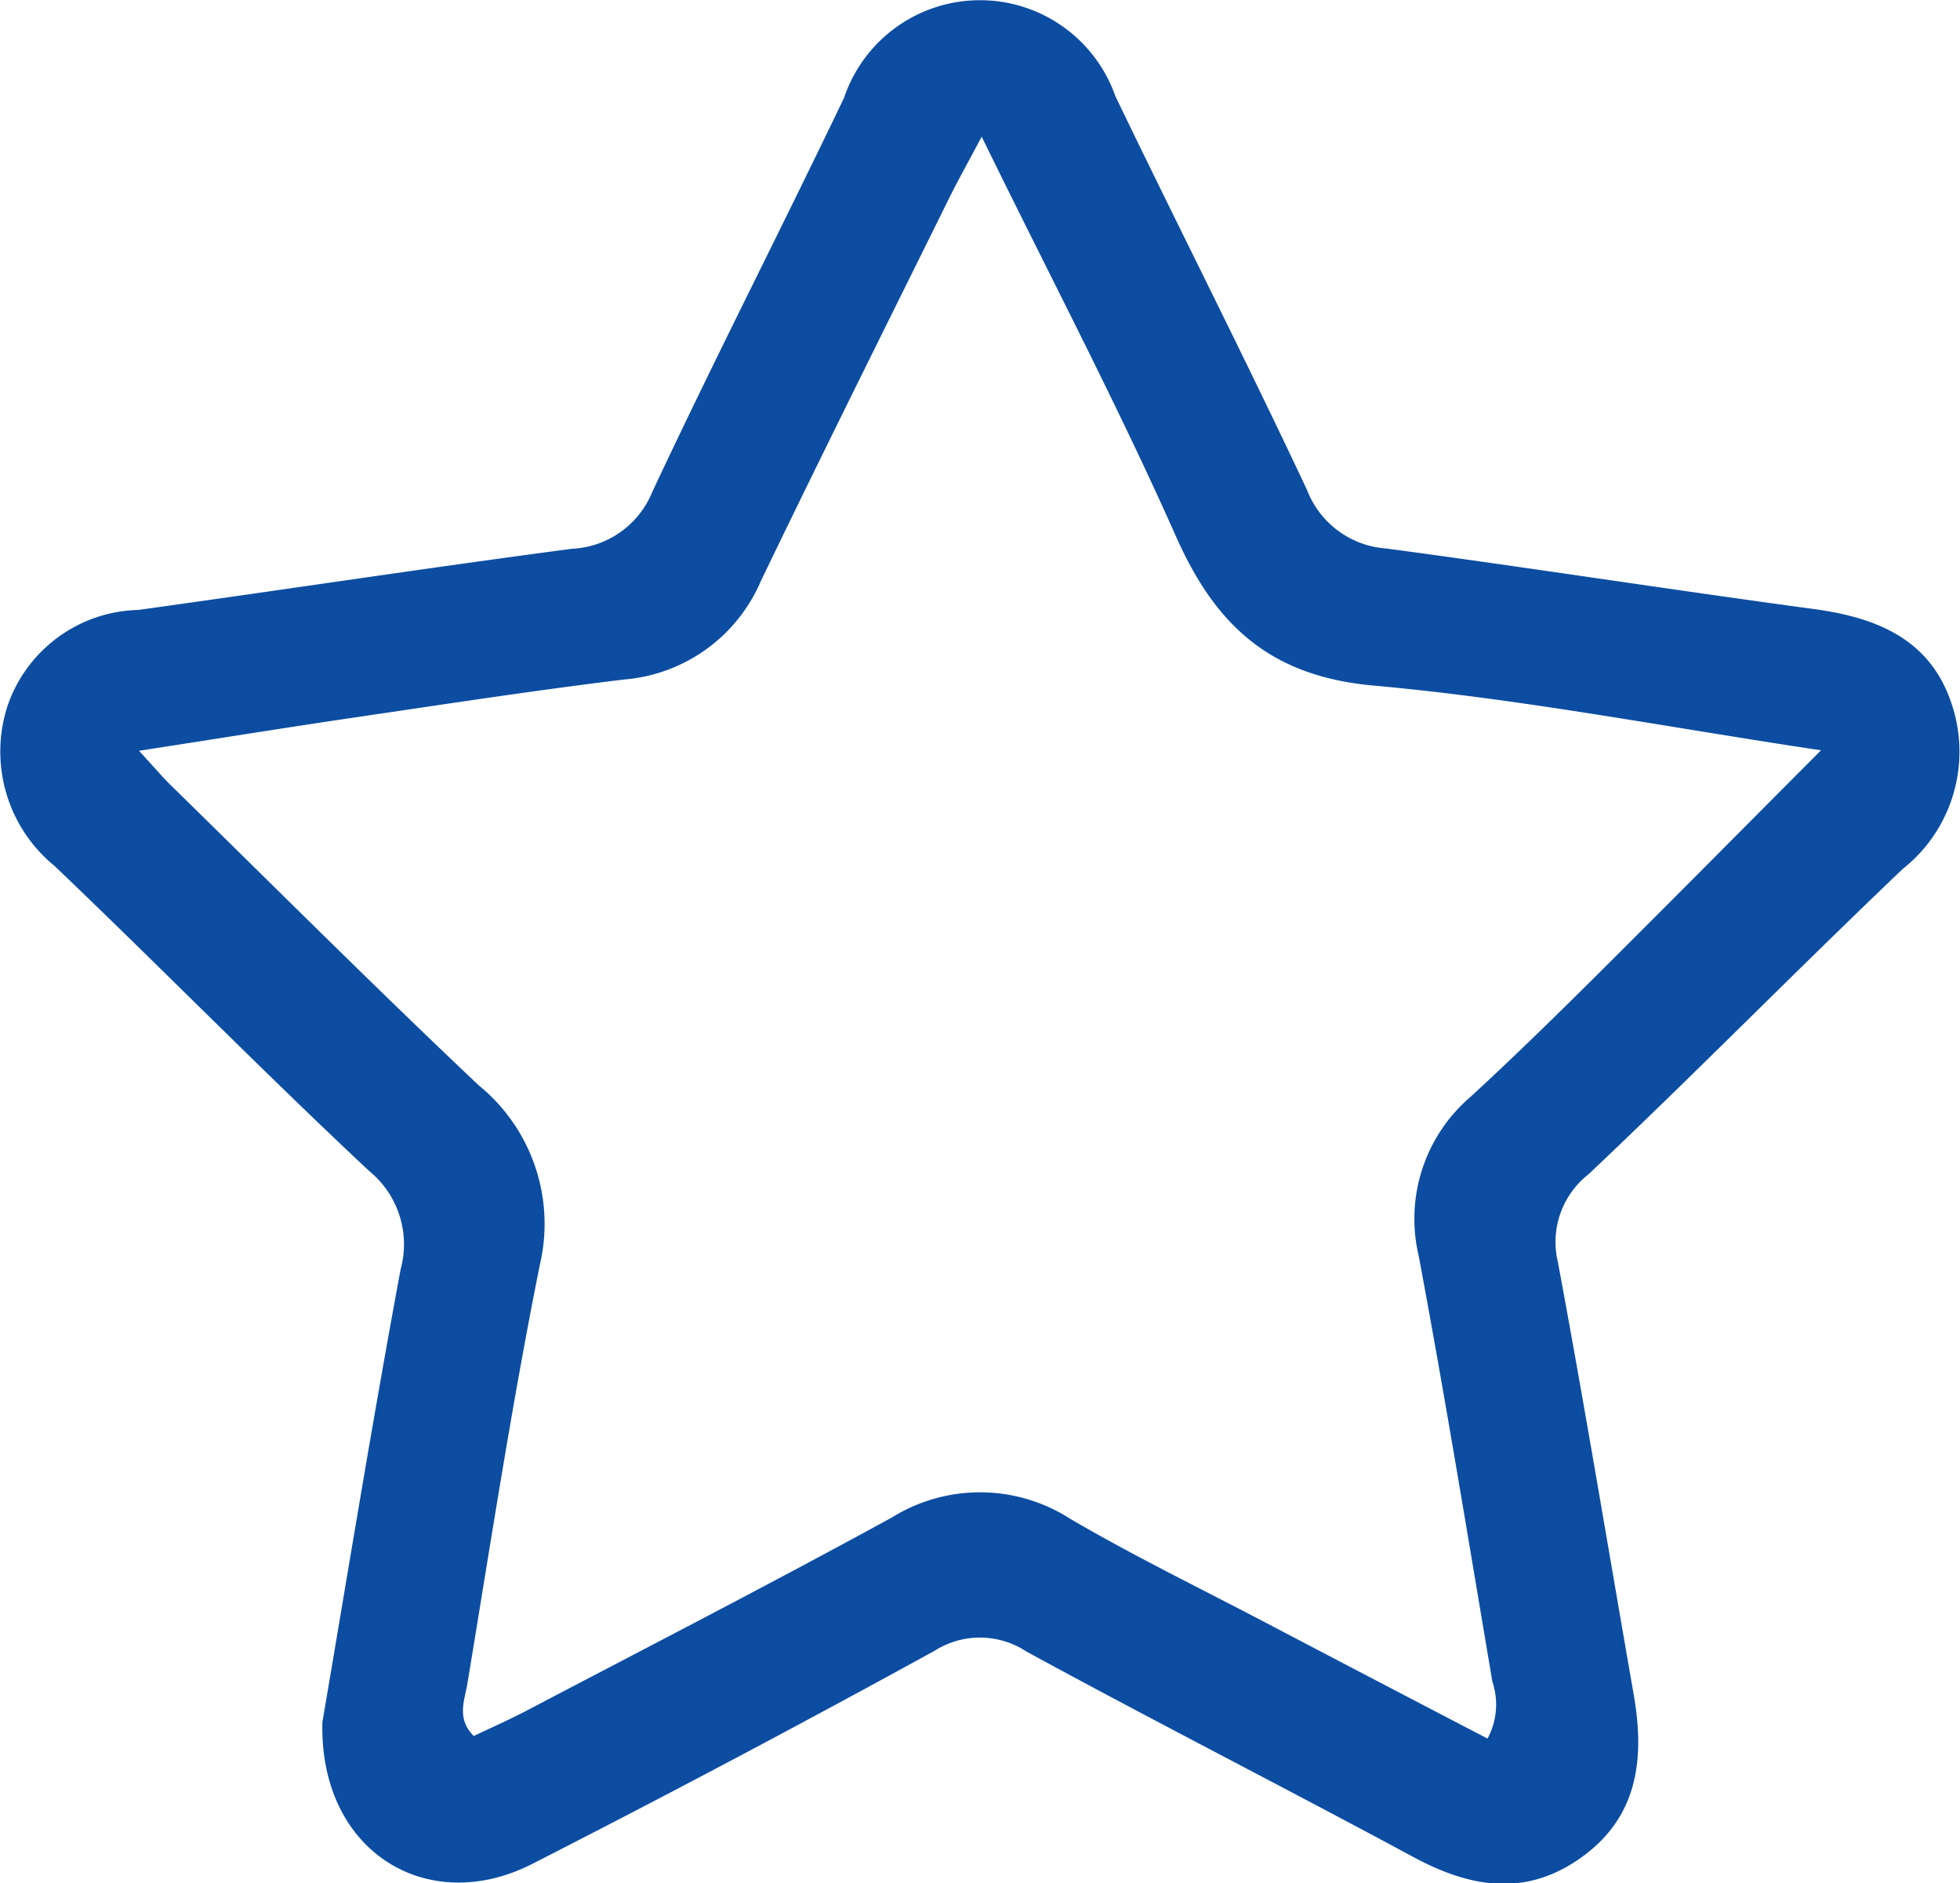 <svg xmlns="http://www.w3.org/2000/svg" width="51.285" height="49.283" viewBox="0 0 51.285 49.283"><defs><style>.a{fill:#0c4da2;}</style></defs><path class="a" d="M893.944,404.741c.633-3.707,1.293-7.787,2.047-11.849a2.477,2.477,0,0,0-.829-2.576c-2.788-2.611-5.463-5.34-8.226-7.977a3.864,3.864,0,0,1-1.227-4.2,3.711,3.711,0,0,1,3.415-2.5c3.783-.524,7.559-1.1,11.345-1.6a2.39,2.39,0,0,0,2.106-1.488c1.622-3.46,3.365-6.863,5.017-10.31a3.754,3.754,0,0,1,7.1-.048c1.658,3.443,3.392,6.849,5.016,10.308a2.4,2.4,0,0,0,2.072,1.53c3.735.5,7.459,1.081,11.193,1.585,1.647.222,3.043.792,3.6,2.478a3.915,3.915,0,0,1-1.28,4.324c-2.766,2.636-5.443,5.365-8.221,7.989a2.251,2.251,0,0,0-.8,2.3c.7,3.759,1.323,7.53,1.981,11.3.294,1.681.128,3.221-1.392,4.294-1.448,1.022-2.889.771-4.367-.026-3.362-1.813-6.766-3.547-10.12-5.374a2.212,2.212,0,0,0-2.414-.024q-5.224,2.871-10.535,5.581C896.671,409.853,893.856,408.111,893.944,404.741Zm17.251-41.486c-.387.728-.636,1.171-.861,1.627-1.645,3.331-3.306,6.654-4.917,10a4.268,4.268,0,0,1-3.576,2.577c-2.354.287-4.7.648-7.047.993-1.805.266-3.607.557-5.649.873.4.433.592.661.8.869,2.69,2.635,5.354,5.3,8.089,7.885a4.675,4.675,0,0,1,1.6,4.694c-.732,3.642-1.293,7.318-1.9,10.985-.069.415-.286.889.17,1.348.455-.217.92-.421,1.368-.656,3.2-1.679,6.407-3.33,9.574-5.063a4.366,4.366,0,0,1,4.673.04c1.646.963,3.365,1.8,5.055,2.686q2.926,1.535,5.856,3.06a1.875,1.875,0,0,0,.128-1.486c-.629-3.715-1.234-7.434-1.927-11.138A4.205,4.205,0,0,1,924,388.367c1.1-1.012,2.171-2.06,3.232-3.114,1.926-1.914,3.835-3.845,5.924-5.941-4.059-.608-7.859-1.349-11.7-1.693-2.7-.242-4.137-1.561-5.178-3.905C914.753,370.28,913,366.947,911.195,363.255Z" transform="translate(-885.508 -359.678)"/></svg>